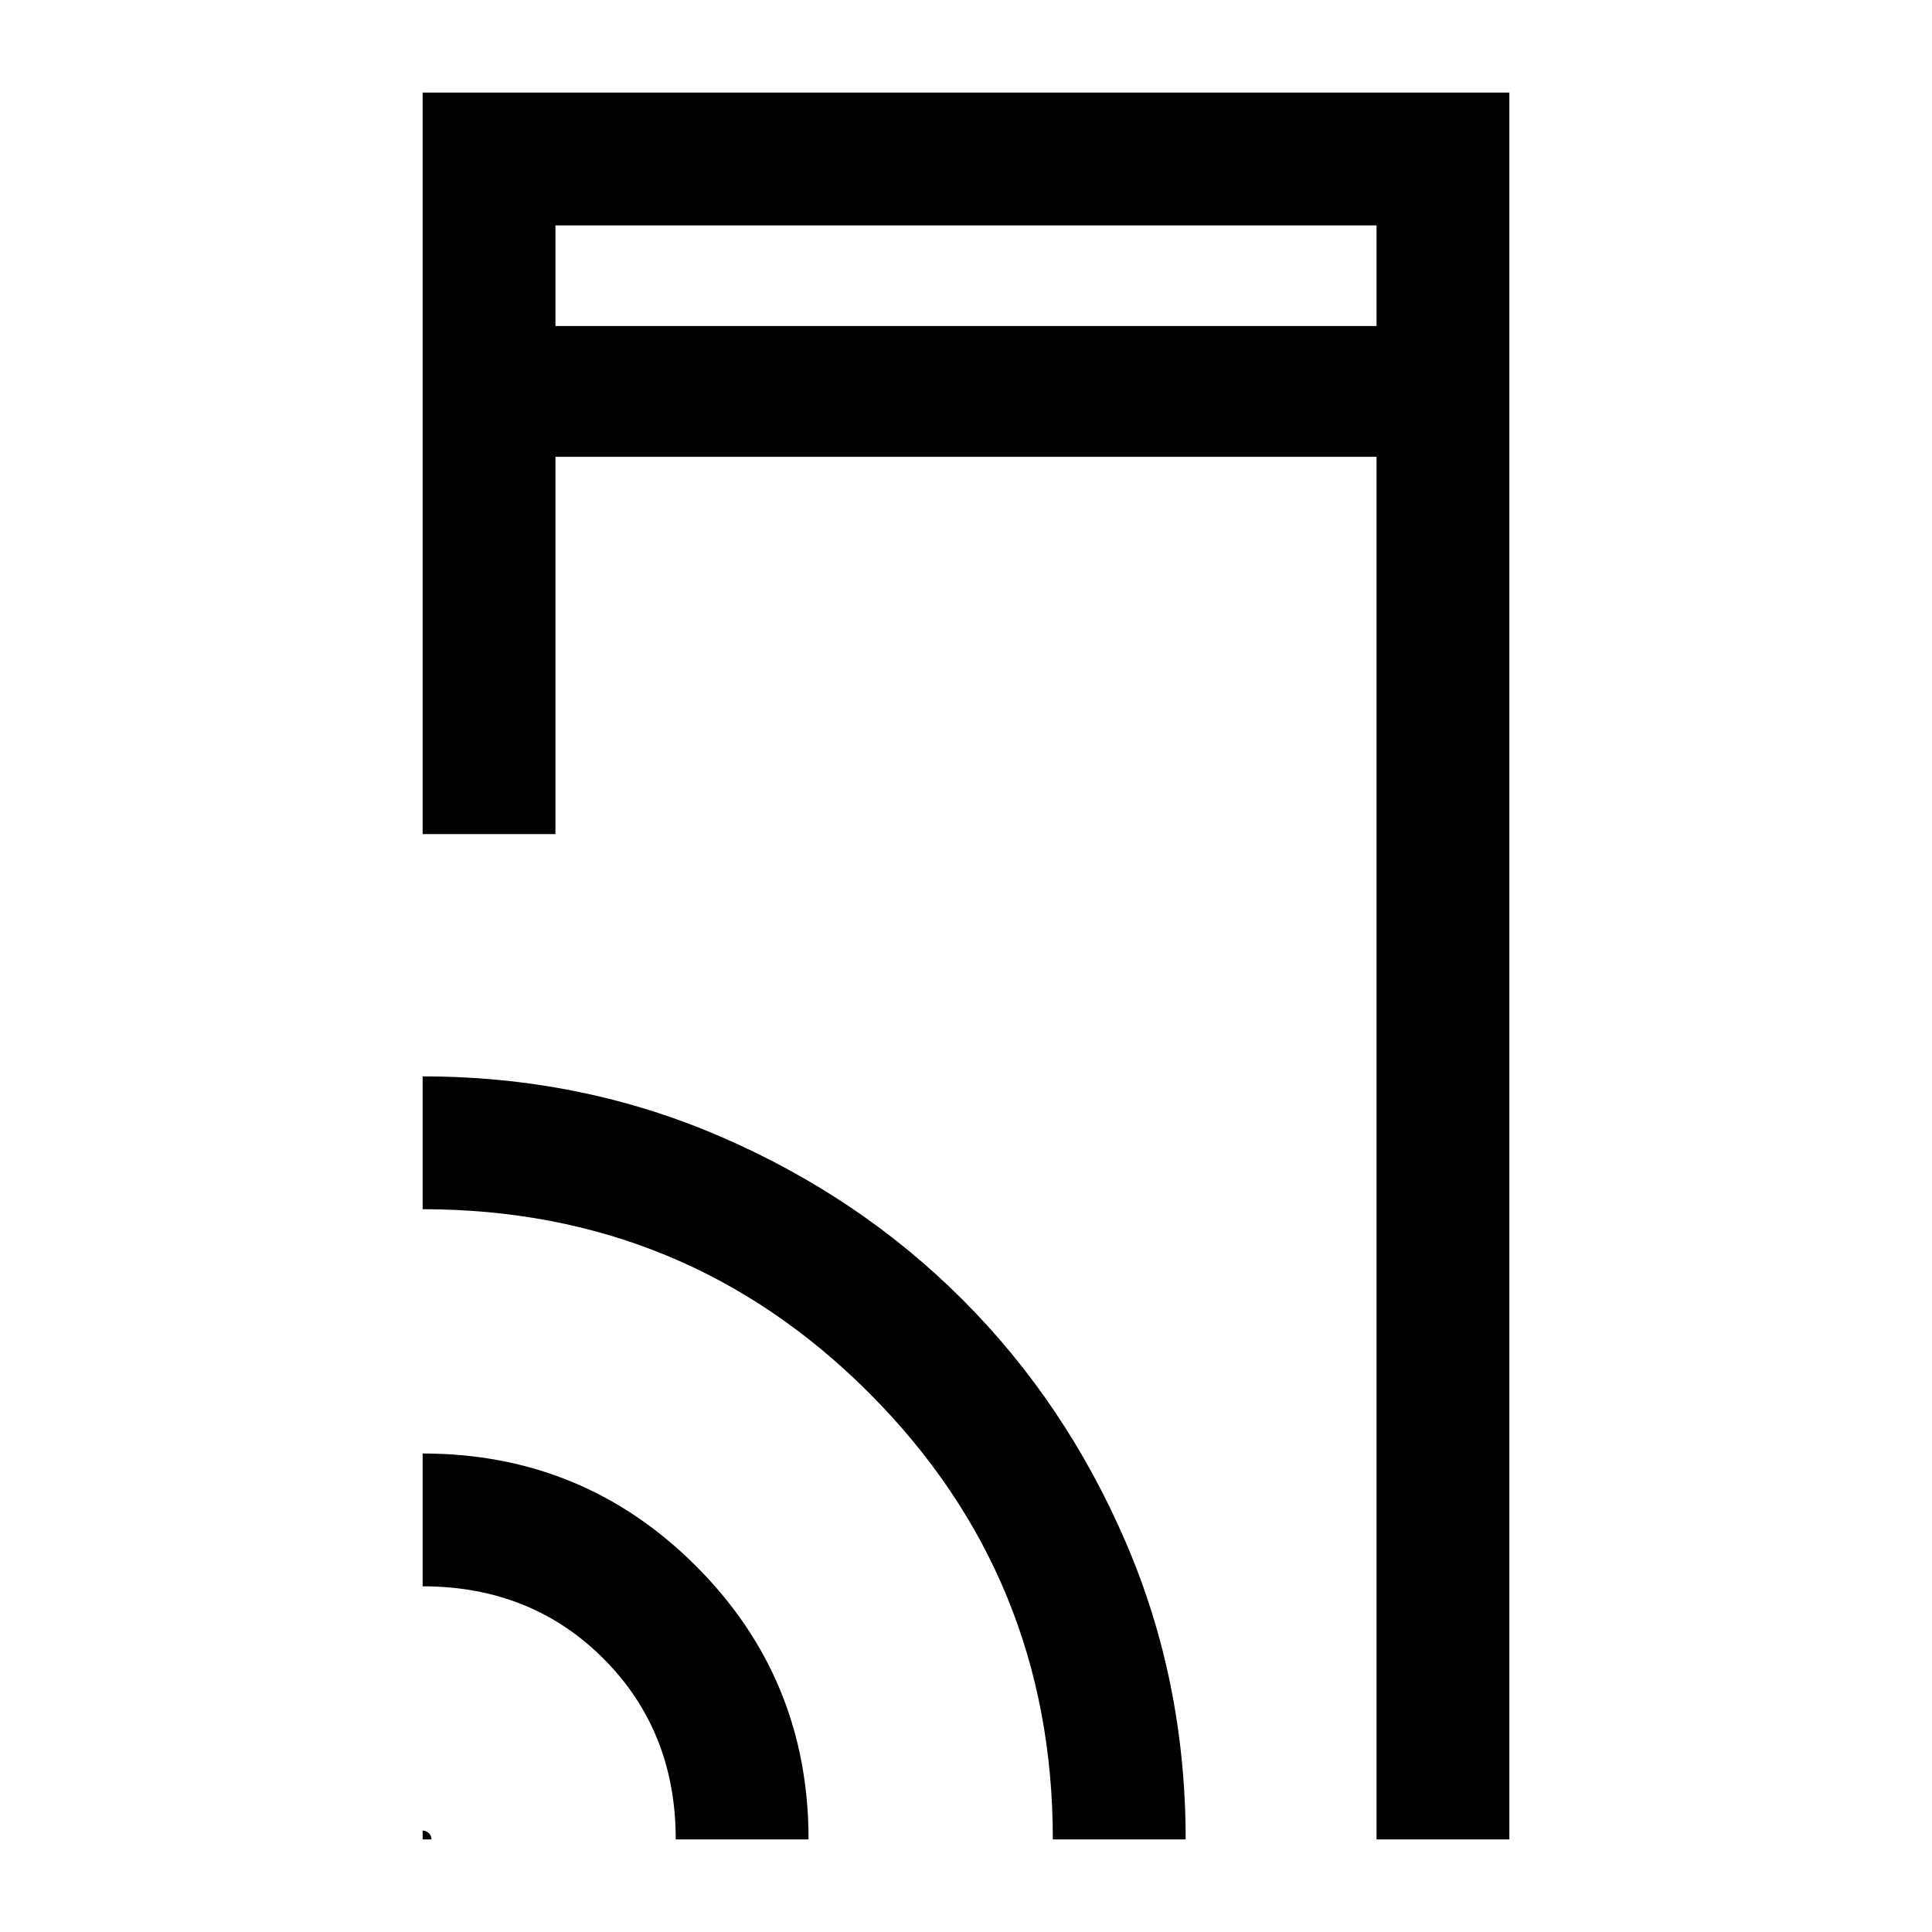 <svg xmlns="http://www.w3.org/2000/svg" height="24" viewBox="0 -960 960 960" width="24"><path d="M210-545.54V-914h540v868h-66v-687H276v187.46h-66ZM210-46v-4.38q1.81 0 3.1 1.28 1.28 1.29 1.28 3.1H210Zm125.77 0q0-53.92-35.92-89.85-35.93-35.92-89.85-35.92v-66q79.9 0 135.84 55.93Q401.77-125.9 401.77-46h-66Zm187.38 0q0-130.38-91.23-221.77-91.23-91.38-221.92-91.38v-66q78.68 0 147.87 29.85 69.2 29.86 120.38 81.05 51.19 51.18 81.05 120.38 29.85 69.2 29.85 147.87h-66ZM276-798h408v-50H276v50Zm0 0v-50 50Z"/></svg>